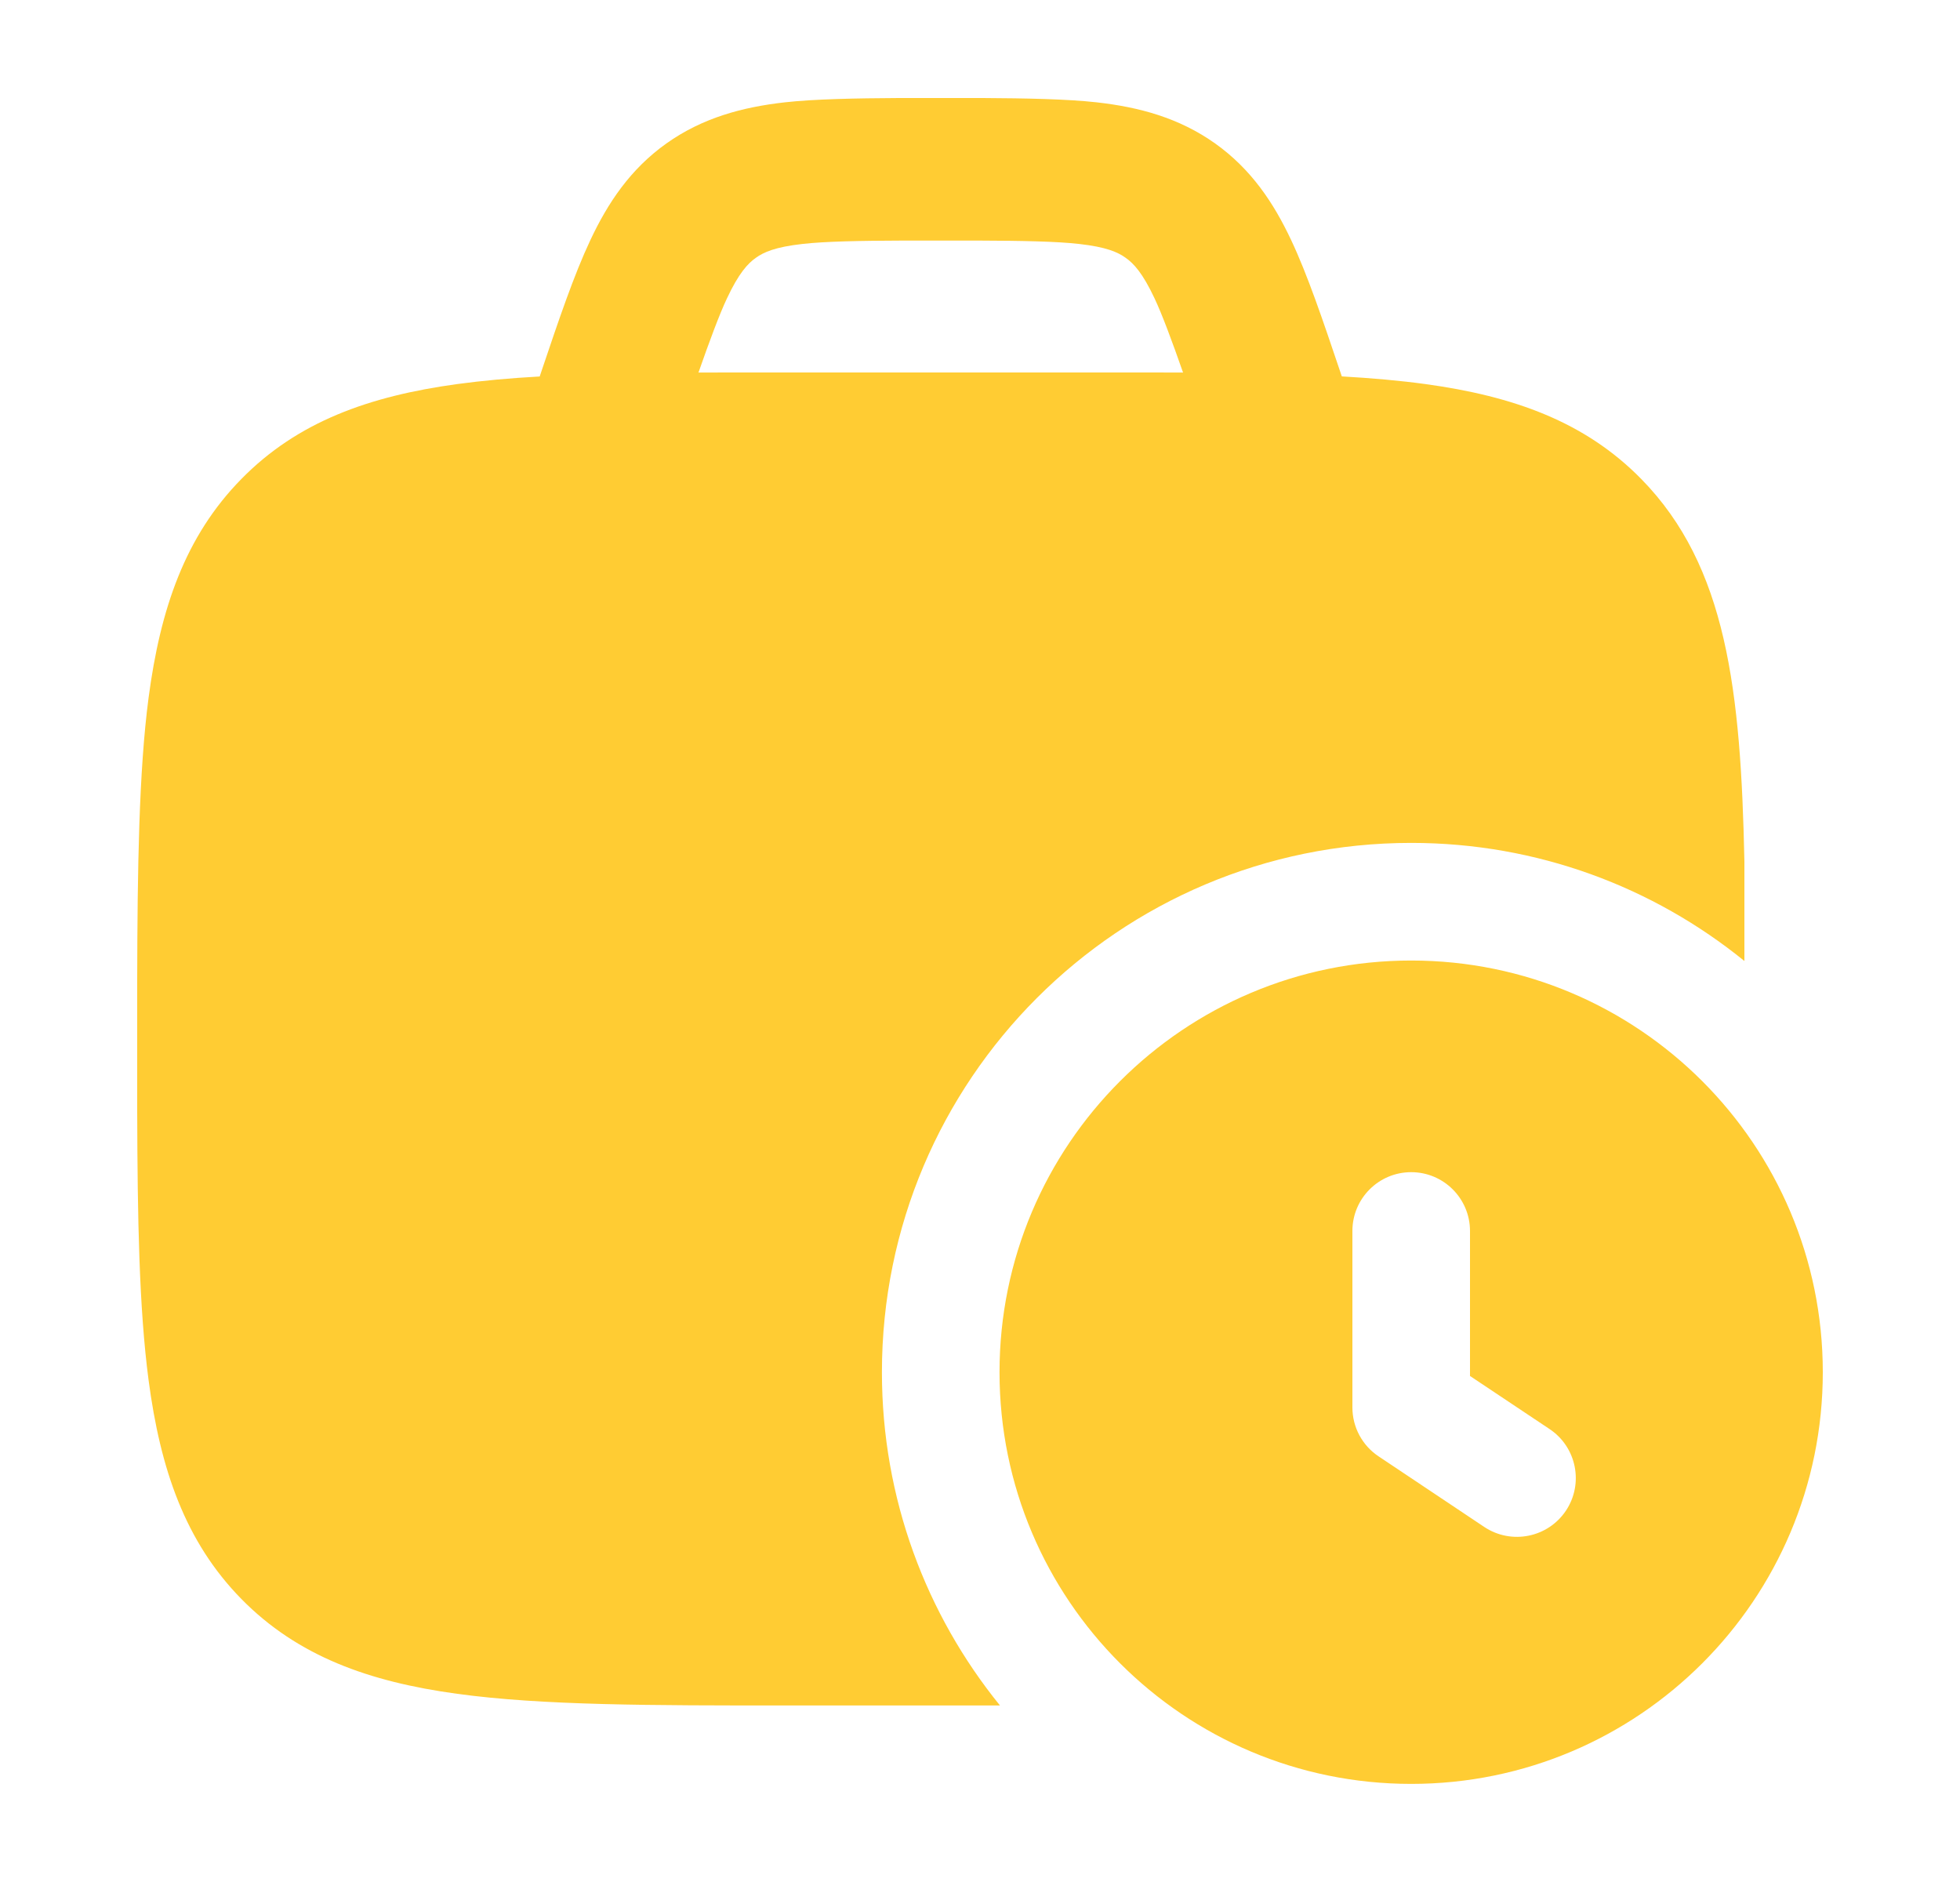 <svg width="25" height="24" viewBox="0 0 25 24" fill="none" xmlns="http://www.w3.org/2000/svg">
<path fill-rule="evenodd" clip-rule="evenodd" d="M13.989 1.305C14.528 1.366 15.037 1.501 15.5 1.83C15.96 2.158 16.245 2.586 16.469 3.062C16.679 3.508 16.87 4.074 17.093 4.735L17.115 4.8C17.499 4.822 17.854 4.853 18.182 4.898C19.303 5.052 20.216 5.376 20.935 6.109C22.027 7.222 22.204 8.808 22.25 10.984V12.255C21.089 11.313 19.61 10.749 18 10.749C14.272 10.749 11.249 13.771 11.249 17.499C11.249 19.11 11.814 20.589 12.755 21.749H10.048C8.304 21.749 6.917 21.749 5.83 21.6C4.709 21.447 3.797 21.122 3.078 20.39C2.361 19.659 2.045 18.735 1.895 17.599C1.774 16.679 1.754 15.546 1.75 14.164L1.75 12.502C1.753 11.066 1.772 9.833 1.895 8.899C2.045 7.763 2.361 6.839 3.078 6.109C3.797 5.376 4.709 5.052 5.83 4.898C6.154 4.854 6.505 4.822 6.884 4.801L6.906 4.735C7.129 4.074 7.32 3.508 7.53 3.062C7.754 2.586 8.039 2.158 8.499 1.83C8.962 1.501 9.471 1.366 10.01 1.305C10.386 1.263 10.922 1.253 11.463 1.25H12.536C13.077 1.253 13.613 1.263 13.989 1.305ZM12.489 3.068H11.509C10.966 3.07 10.526 3.078 10.235 3.111C9.887 3.15 9.741 3.216 9.642 3.287C9.539 3.359 9.424 3.482 9.272 3.806C9.176 4.009 9.048 4.354 8.909 4.751L9.277 4.75H14.726C14.85 4.75 14.971 4.75 15.09 4.751C14.951 4.354 14.823 4.009 14.727 3.806C14.575 3.482 14.46 3.359 14.357 3.287C14.258 3.216 14.112 3.15 13.764 3.111C13.473 3.078 13.033 3.07 12.489 3.068ZM18 12.249C20.899 12.249 23.25 14.6 23.25 17.499C23.25 20.399 20.899 22.749 18 22.749C15.1 22.749 12.749 20.399 12.749 17.499C12.749 14.6 15.1 12.249 18 12.249ZM18 14.948C17.585 14.948 17.25 15.284 17.25 15.698V17.948C17.25 18.199 17.375 18.433 17.584 18.572L18.933 19.473C19.278 19.702 19.744 19.609 19.974 19.264C20.203 18.92 20.11 18.454 19.765 18.224L18.75 17.547V15.698C18.75 15.284 18.414 14.948 18 14.948Z" fill="#FFCC33"/>
</svg>
